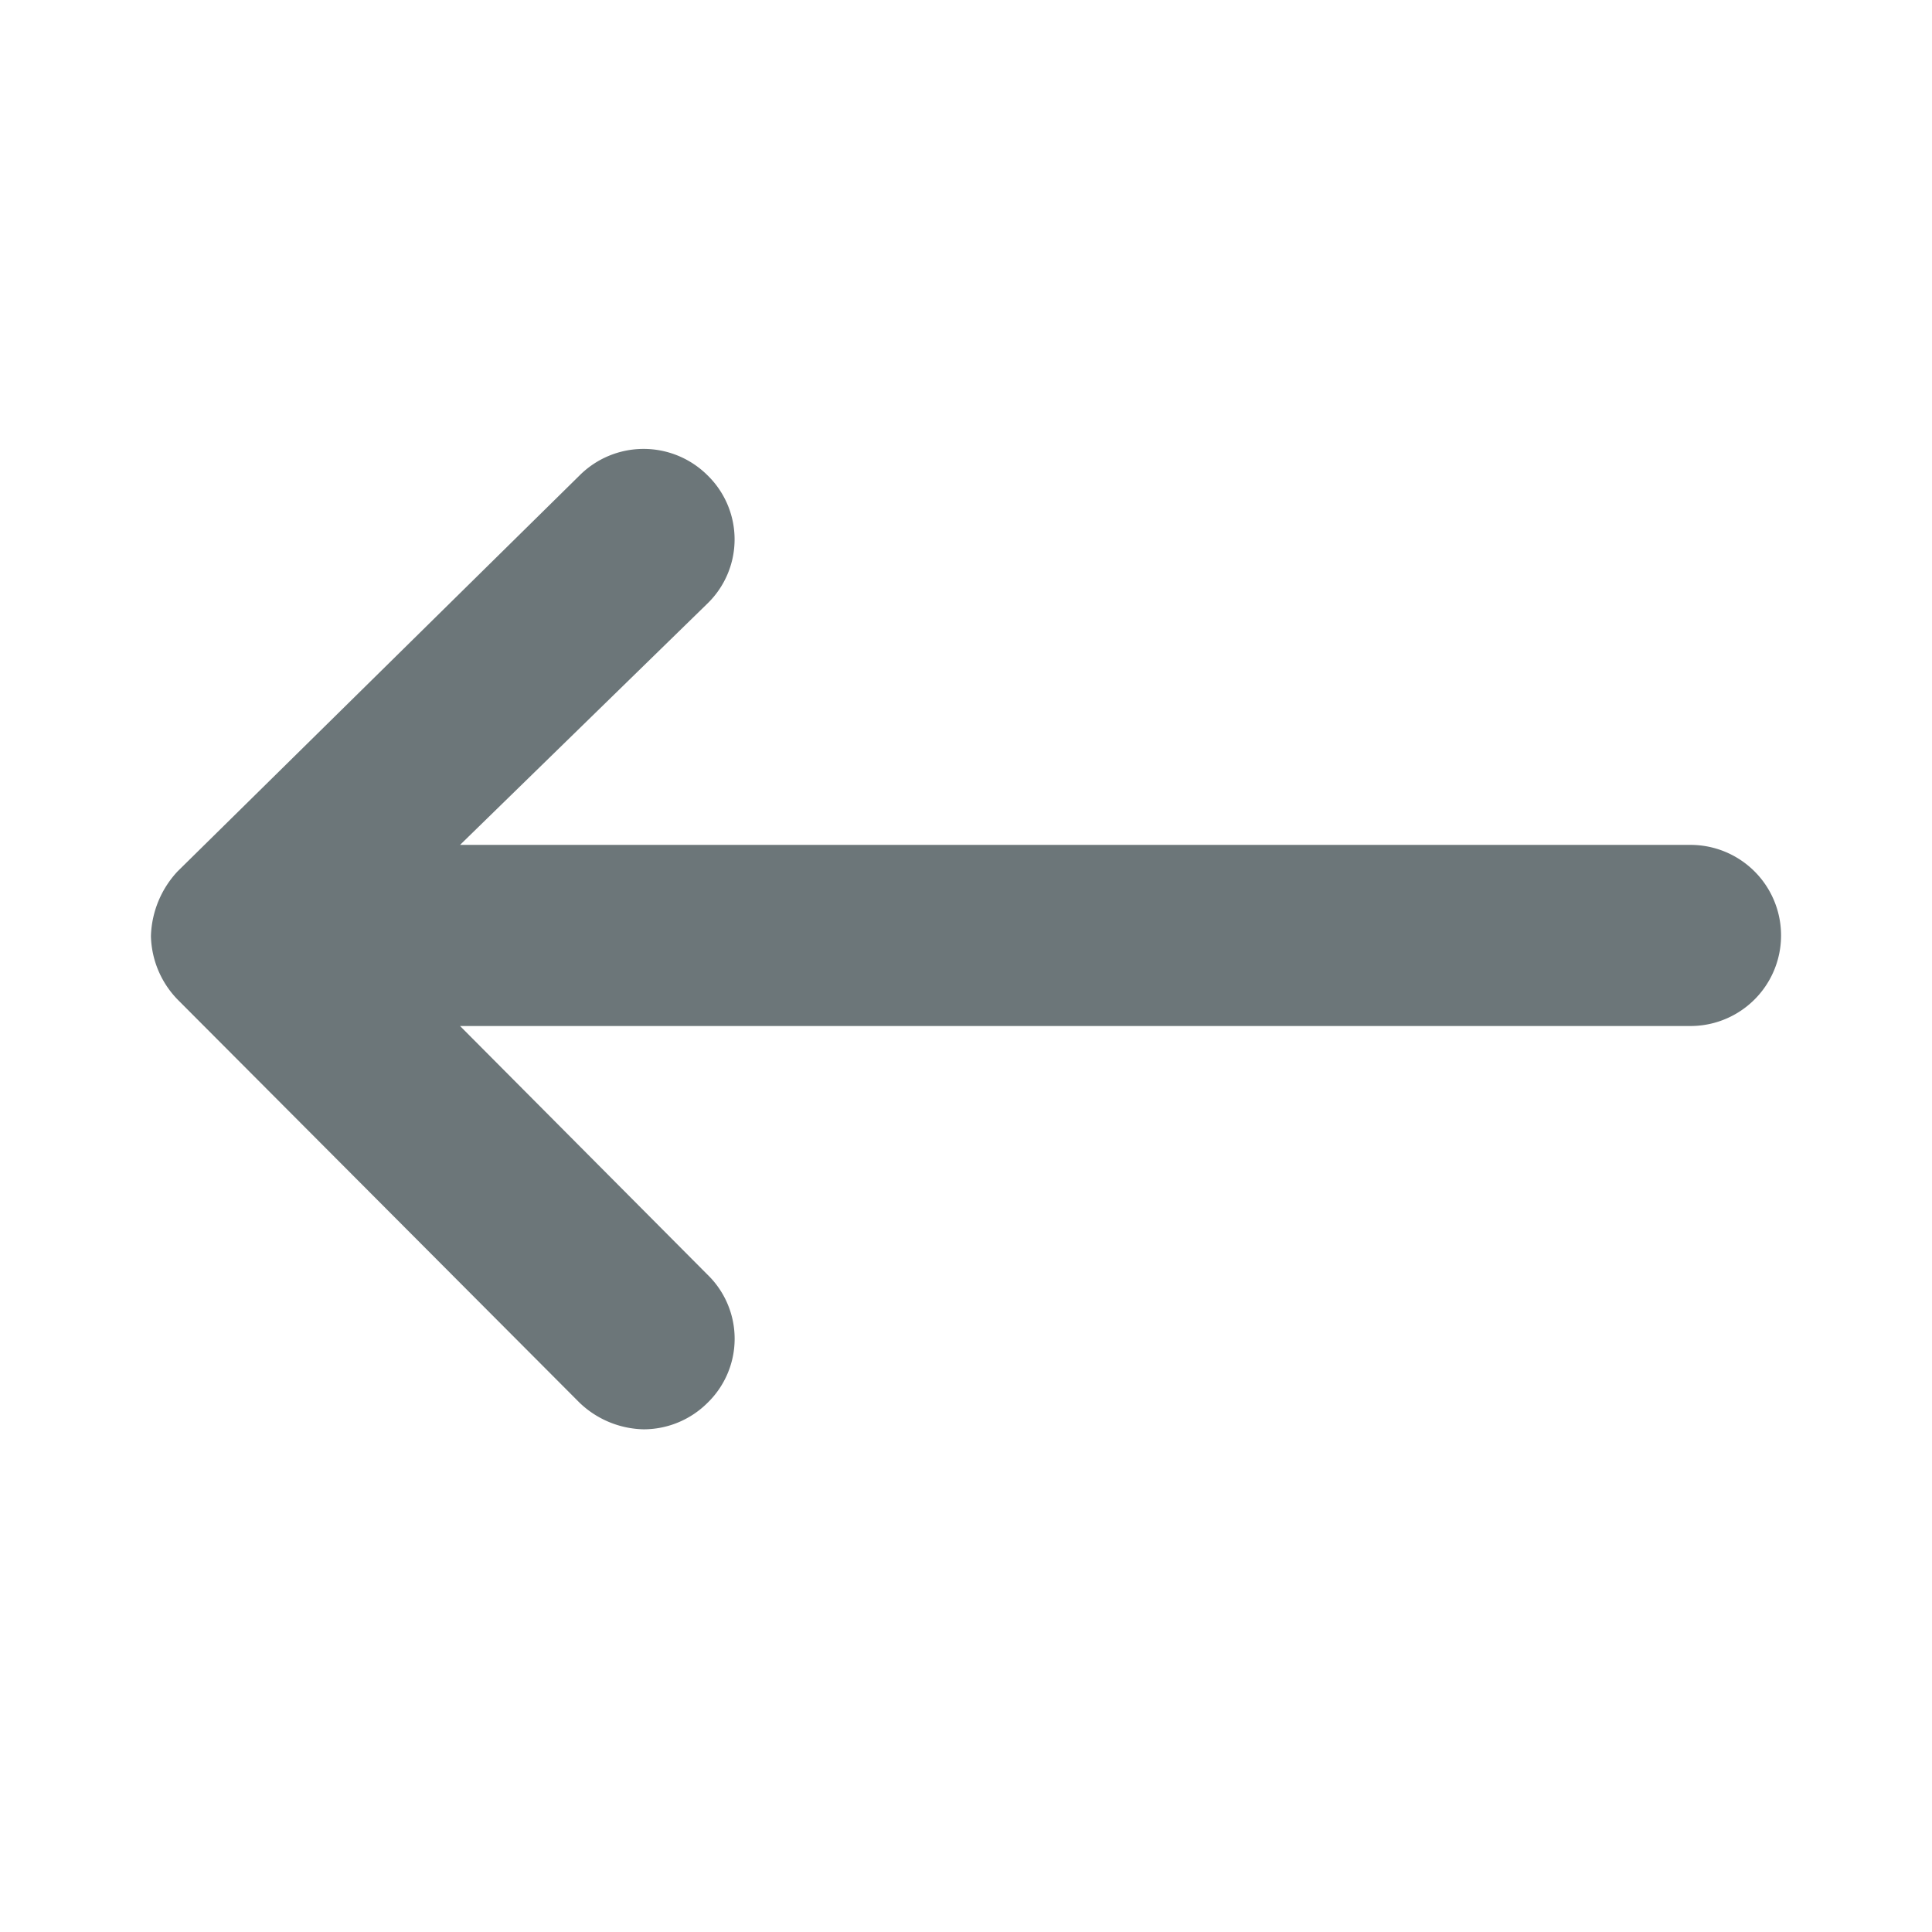 <svg xmlns="http://www.w3.org/2000/svg" width="16" height="16" fill="none" viewBox="0 0 16 16">
  <path fill="#6C7679" d="M14 6.997H3.81l2.05-2a.74.74 0 0 0 0-1.06.75.75 0 0 0-1.06 0l-3.33 3.28a.82.82 0 0 0-.22.535.78.78 0 0 0 .22.525l3.33 3.34a.79.79 0 0 0 .53.22.75.75 0 0 0 .53-.22.739.739 0 0 0 0-1.06l-2.05-2.06H14a.75.75 0 1 0 0-1.5Z"/>
</svg>
